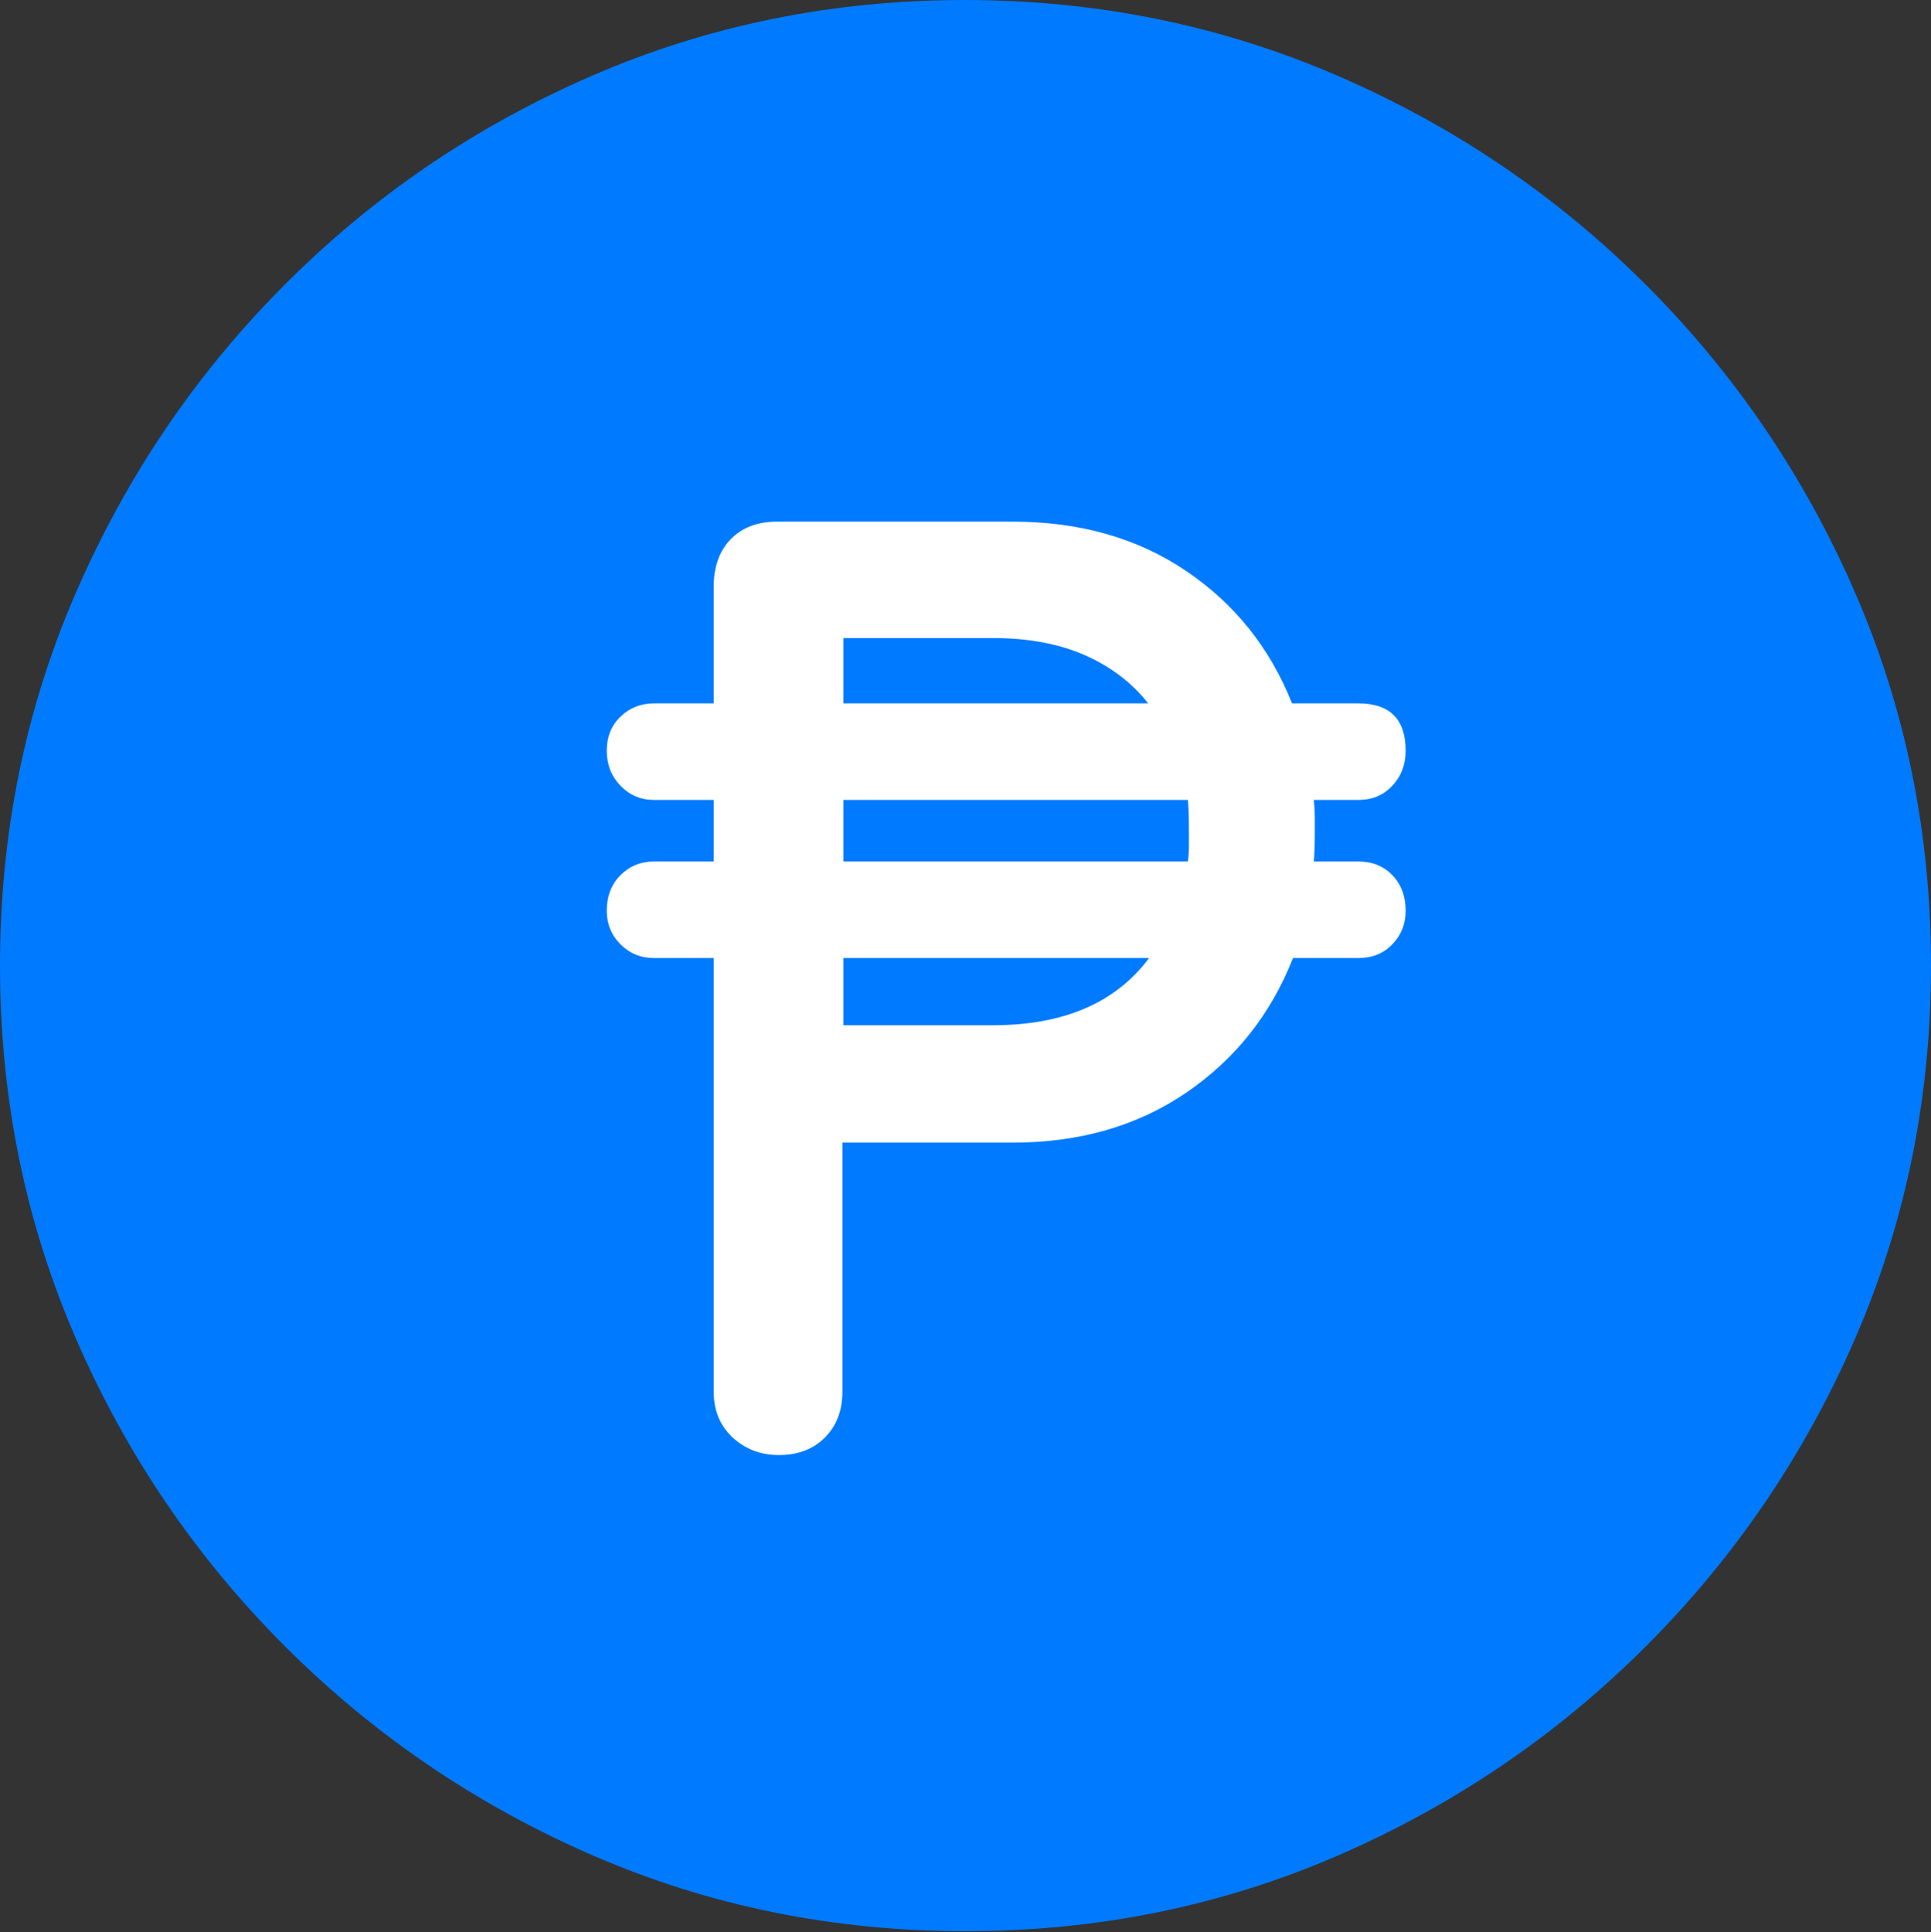 <?xml version="1.0" encoding="UTF-8"?>
<!--Generator: Apple Native CoreSVG 175.5-->
<!DOCTYPE svg
PUBLIC "-//W3C//DTD SVG 1.1//EN"
       "http://www.w3.org/Graphics/SVG/1.1/DTD/svg11.dtd">
<svg version="1.1" xmlns="http://www.w3.org/2000/svg" xmlns:xlink="http://www.w3.org/1999/xlink" width="19.922" height="19.932">
 <rect width="100%" height="100%" fill="#333333" stroke="none"/>
 <g>
  <rect height="19.932" opacity="0" width="19.922" x="0" y="0"/>
  <path d="M9.961 19.922Q12.002 19.922 13.804 19.141Q15.605 18.359 16.982 16.982Q18.359 15.605 19.141 13.804Q19.922 12.002 19.922 9.961Q19.922 7.92 19.141 6.118Q18.359 4.316 16.982 2.939Q15.605 1.562 13.799 0.781Q11.992 0 9.951 0Q7.91 0 6.108 0.781Q4.307 1.562 2.935 2.939Q1.562 4.316 0.781 6.118Q0 7.92 0 9.961Q0 12.002 0.781 13.804Q1.562 15.605 2.939 16.982Q4.316 18.359 6.118 19.141Q7.92 19.922 9.961 19.922Z" fill="#007aff"/>
  <path d="M6.26 9.395Q6.26 9.17 6.401 9.028Q6.543 8.887 6.748 8.887L7.363 8.887L7.363 8.252L6.748 8.252Q6.543 8.252 6.401 8.105Q6.26 7.959 6.26 7.744Q6.26 7.529 6.401 7.393Q6.543 7.256 6.748 7.256L7.363 7.256L7.363 6.055Q7.363 5.742 7.539 5.562Q7.715 5.381 8.018 5.381L10.449 5.381Q11.484 5.381 12.236 5.889Q12.988 6.396 13.33 7.256L14.014 7.256Q14.502 7.256 14.502 7.744Q14.502 7.959 14.365 8.105Q14.229 8.252 14.014 8.252L13.555 8.252Q13.565 8.35 13.565 8.423Q13.565 8.496 13.565 8.574Q13.565 8.77 13.555 8.887L14.014 8.887Q14.229 8.887 14.365 9.028Q14.502 9.17 14.502 9.395Q14.502 9.6 14.365 9.741Q14.229 9.883 14.014 9.883L13.34 9.883Q12.998 10.752 12.241 11.27Q11.484 11.787 10.449 11.787L8.691 11.787L8.691 14.355Q8.691 14.648 8.511 14.829Q8.33 15.01 8.037 15.01Q7.754 15.01 7.559 14.829Q7.363 14.648 7.363 14.355L7.363 9.883L6.748 9.883Q6.543 9.883 6.401 9.741Q6.26 9.6 6.26 9.395ZM8.701 10.576L10.244 10.576Q11.338 10.576 11.855 9.883L8.701 9.883ZM8.701 8.887L12.256 8.887Q12.266 8.809 12.266 8.73Q12.266 8.652 12.266 8.574Q12.266 8.369 12.256 8.252L8.701 8.252ZM8.701 7.256L11.846 7.256Q11.592 6.934 11.191 6.758Q10.791 6.582 10.244 6.582L8.701 6.582Z" fill="#ffffff"/>
 </g>
</svg>

